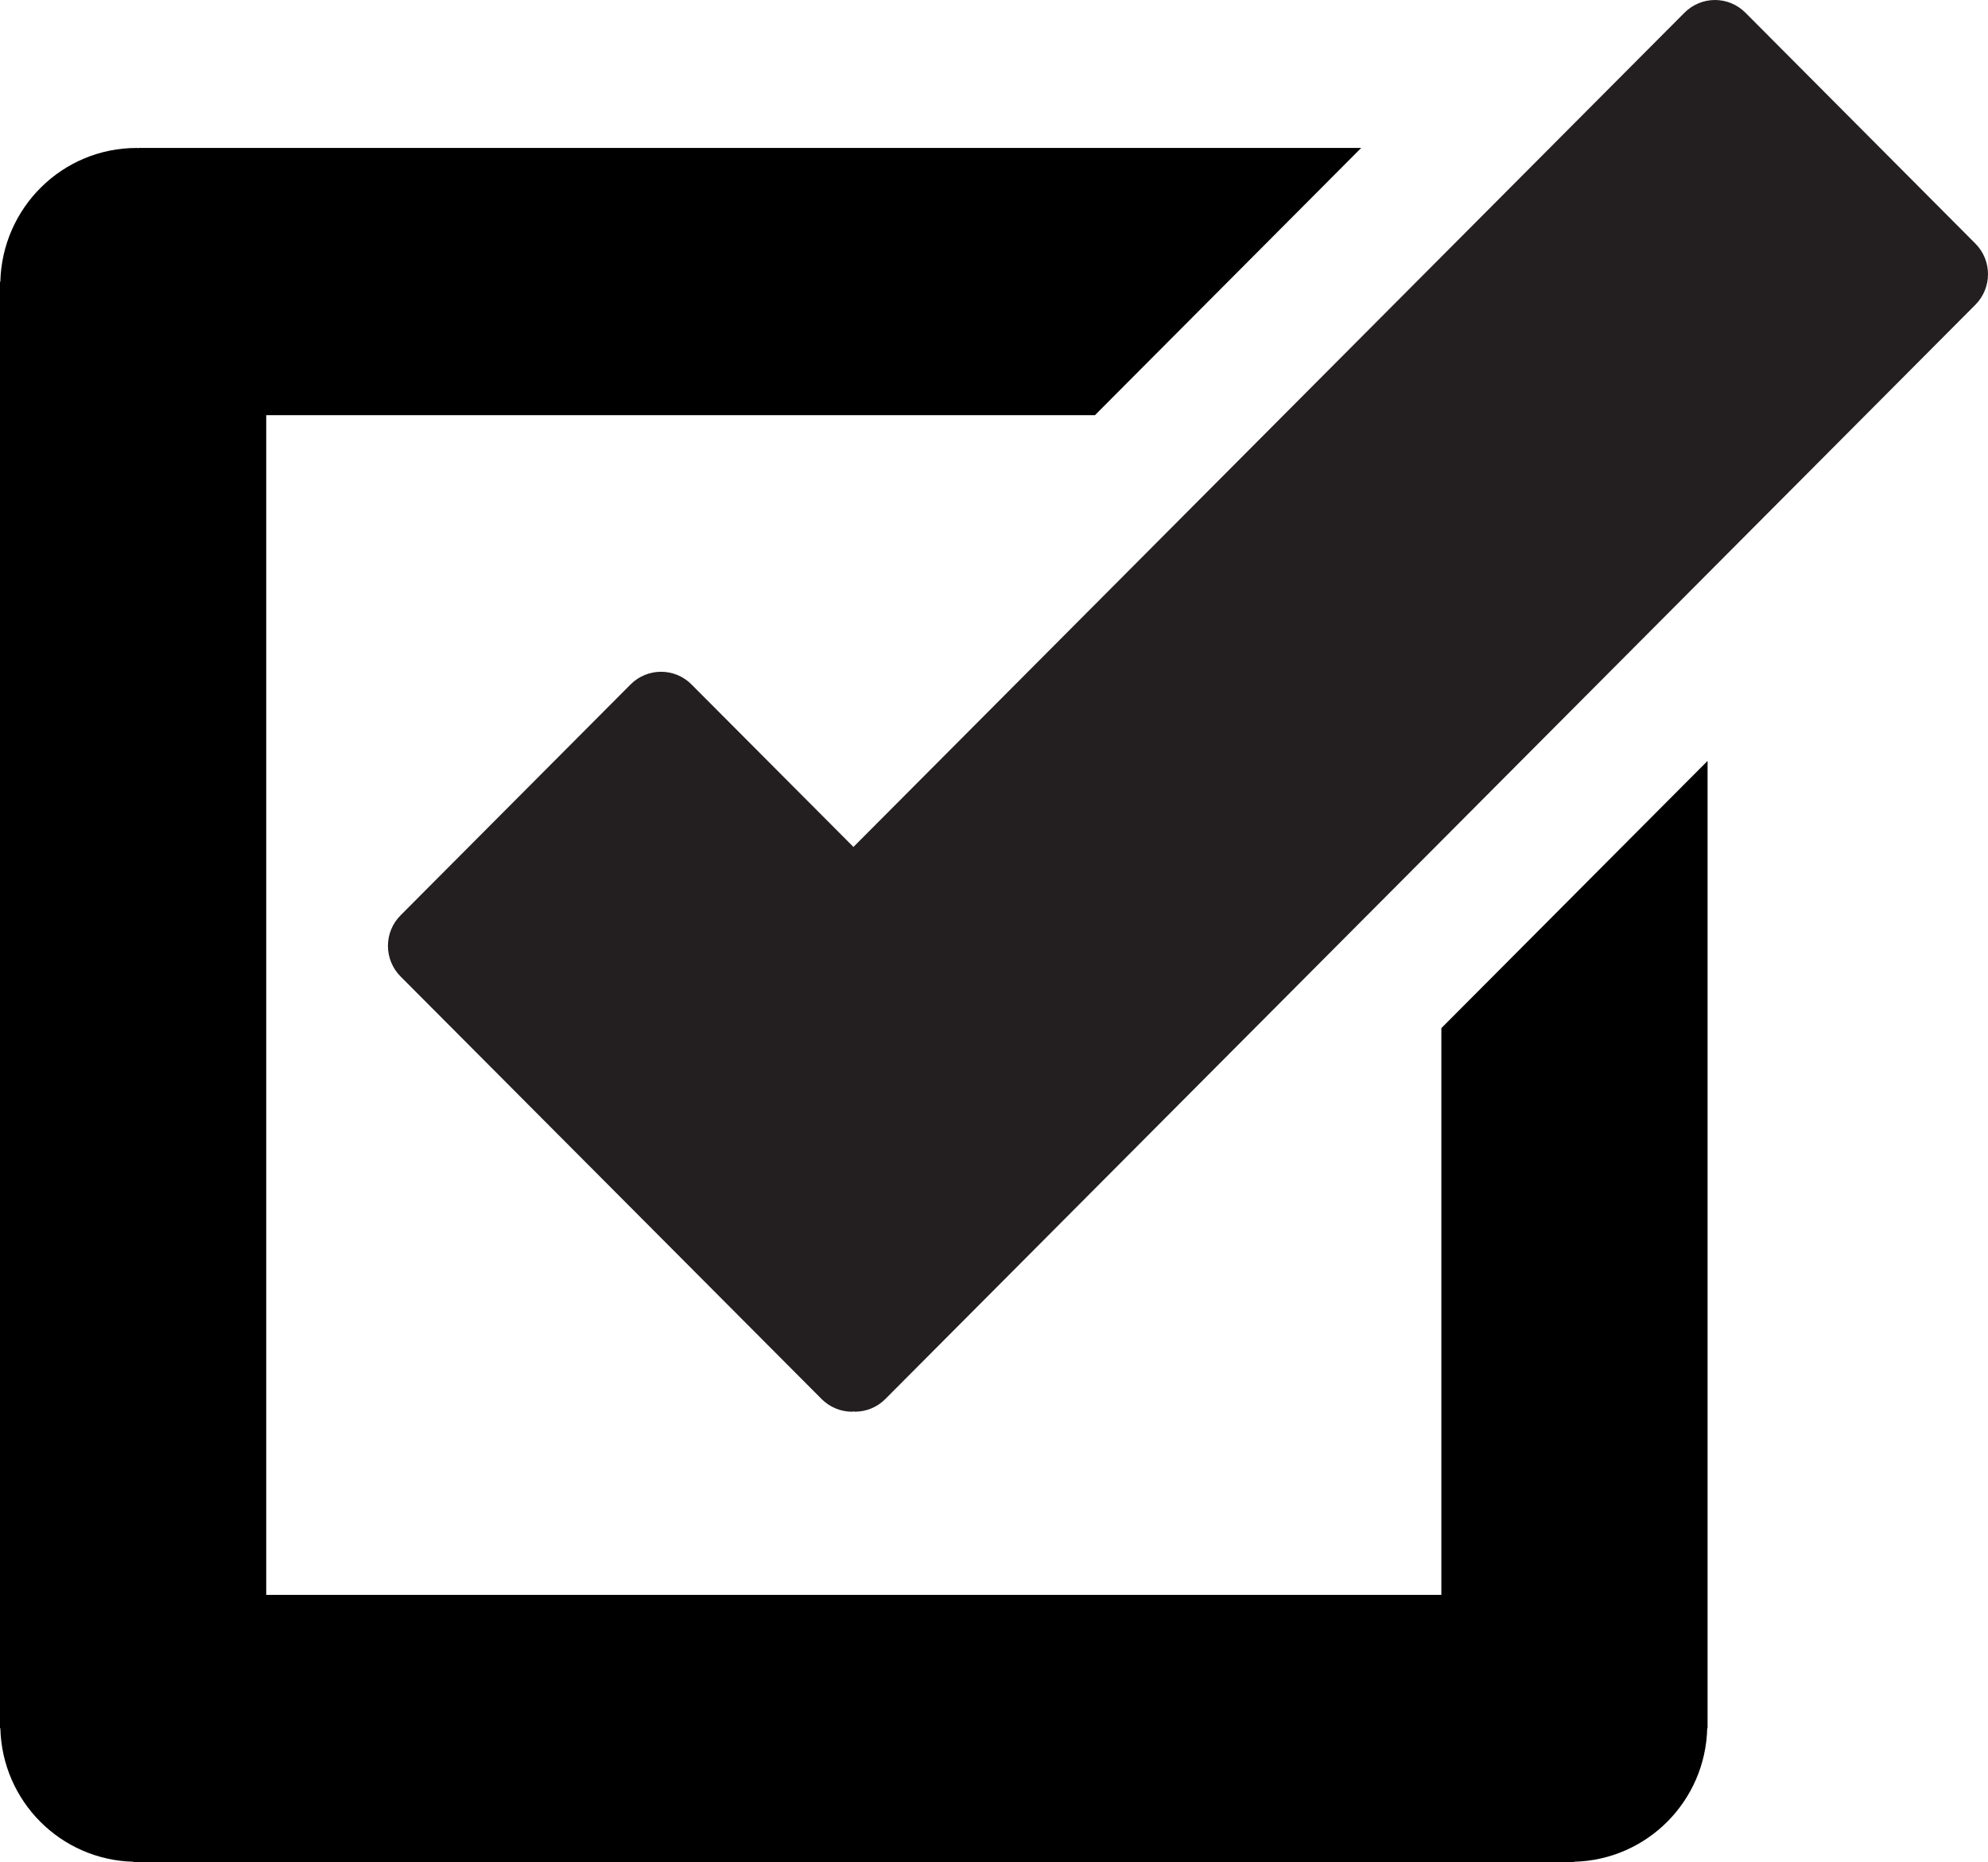 <svg width="190" height="178" viewBox="0 0 190 178" fill="none" xmlns="http://www.w3.org/2000/svg">
<path fill-rule="evenodd" clip-rule="evenodd" d="M151.719 23.286L129.738 1.211C128.966 0.438 127.923 0 126.829 0C125.737 0 124.692 0.438 123.919 1.211L44.49 80.961L29.011 65.425C27.405 63.812 24.801 63.812 23.192 65.425L1.206 87.5C0.433 88.273 0 89.325 0 90.421C0 91.514 0.433 92.566 1.206 93.342L41.45 133.738C42.22 134.511 43.266 134.949 44.36 134.949C44.408 134.949 44.454 134.923 44.502 134.923C44.543 134.923 44.587 134.946 44.63 134.946C45.685 134.946 46.734 134.542 47.539 133.735L151.719 29.131C153.326 27.513 153.326 24.899 151.719 23.286Z" transform="translate(37.076)" fill="#231F20"/>
<path fill-rule="evenodd" clip-rule="evenodd" d="M137.755 84.138V138.311H25.444V25.546H104.646L130.093 0H13.242V0.018C13.183 0.018 13.13 0 13.069 0C5.959 0 0.204 5.707 0.031 12.801H0V151.056H0.033C0.204 158.04 5.794 163.652 12.75 163.824V163.857H13.069H13.071H150.128H150.13H150.449V163.824C157.408 163.652 162.995 158.04 163.166 151.056H163.199V58.592L137.755 84.138Z" transform="translate(0 14.143)" fill="black"/>
</svg>
